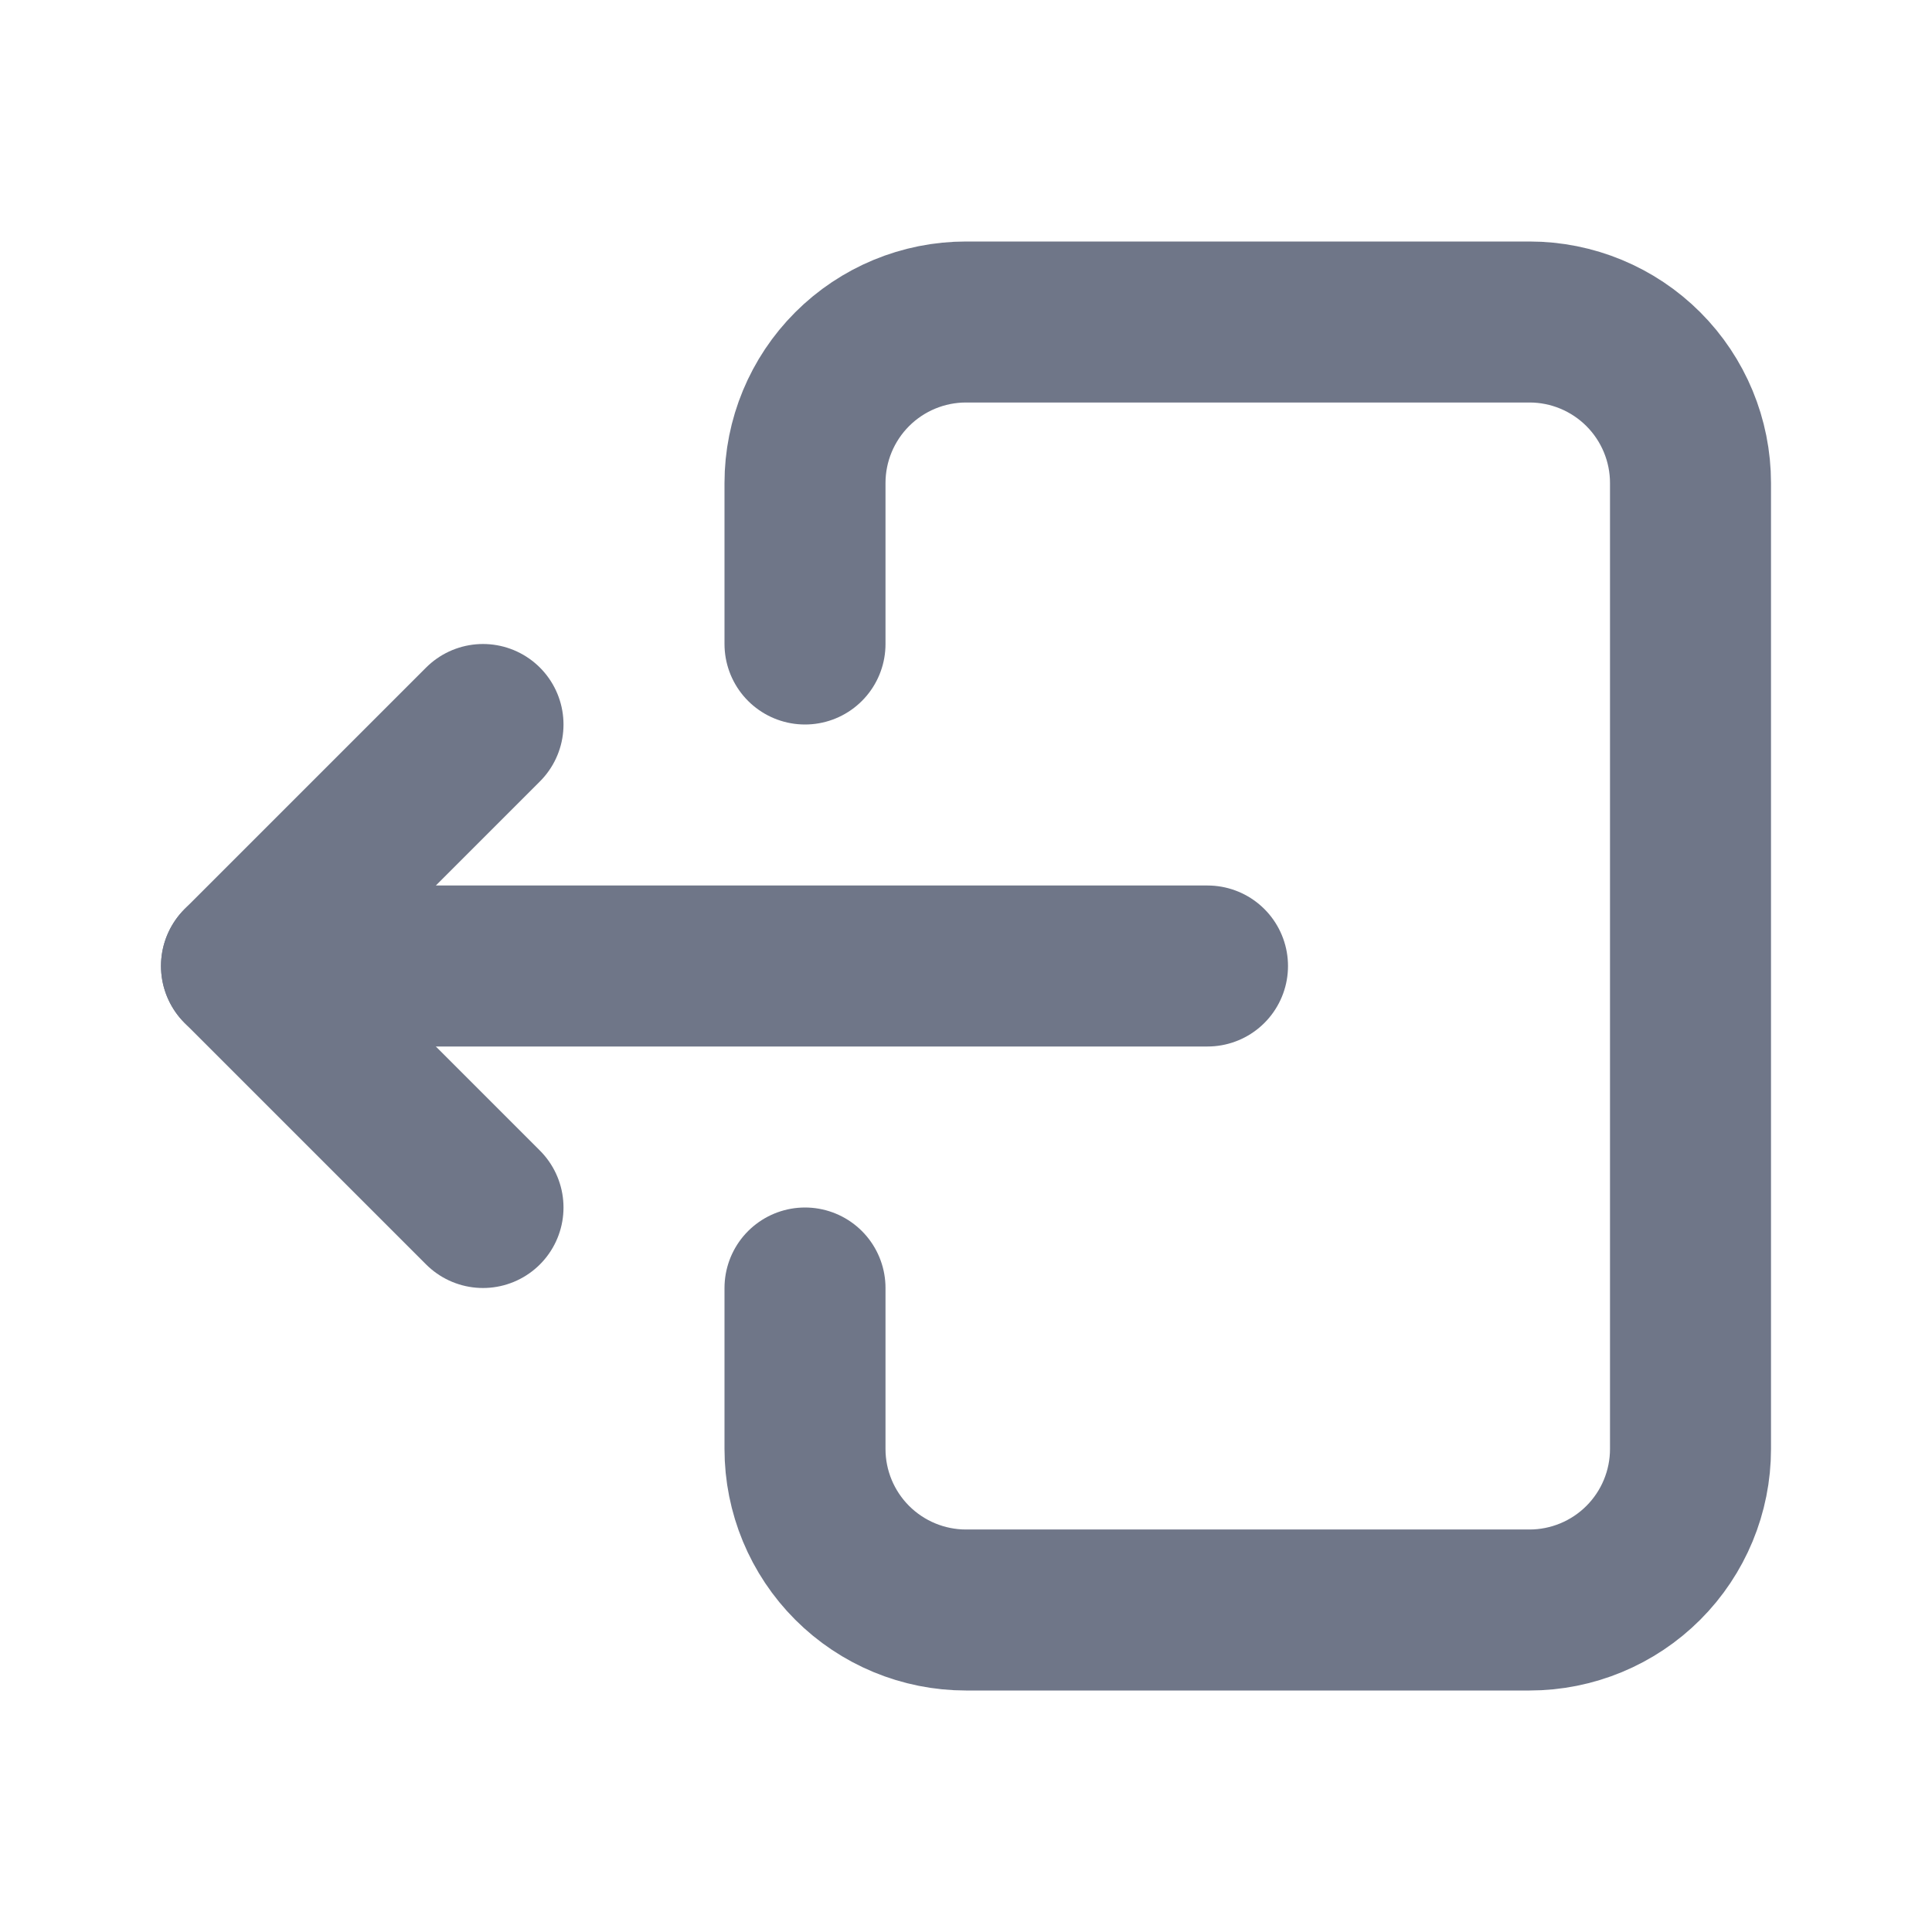 <svg width="24" height="24" viewBox="0 0 24 24" fill="none" xmlns="http://www.w3.org/2000/svg">
<g clip-path="url(#clip0_541_36030)">
<path d="M10 8V6C10 5.47 10.211 4.961 10.586 4.586C10.961 4.211 11.47 4 12 4H19C19.53 4 20.039 4.211 20.414 4.586C20.789 4.961 21 5.47 21 6V18C21 18.53 20.789 19.039 20.414 19.414C20.039 19.789 19.53 20 19 20H12C11.47 20 10.961 19.789 10.586 19.414C10.211 19.039 10 18.53 10 18V16" stroke="#6F7688" stroke-width="2" stroke-linecap="round" stroke-linejoin="round"/>
<path d="M15 12H3L6 9" stroke="#6F7688" stroke-width="2" stroke-linecap="round" stroke-linejoin="round"/>
<path d="M6 15L3 12" stroke="#6F7688" stroke-width="2" stroke-linecap="round" stroke-linejoin="round"/>
</g>
<defs>
<clipPath id="clip0_541_36030">
<rect width="24" height="24" fill="white"/>
</clipPath>
</defs>
</svg>
